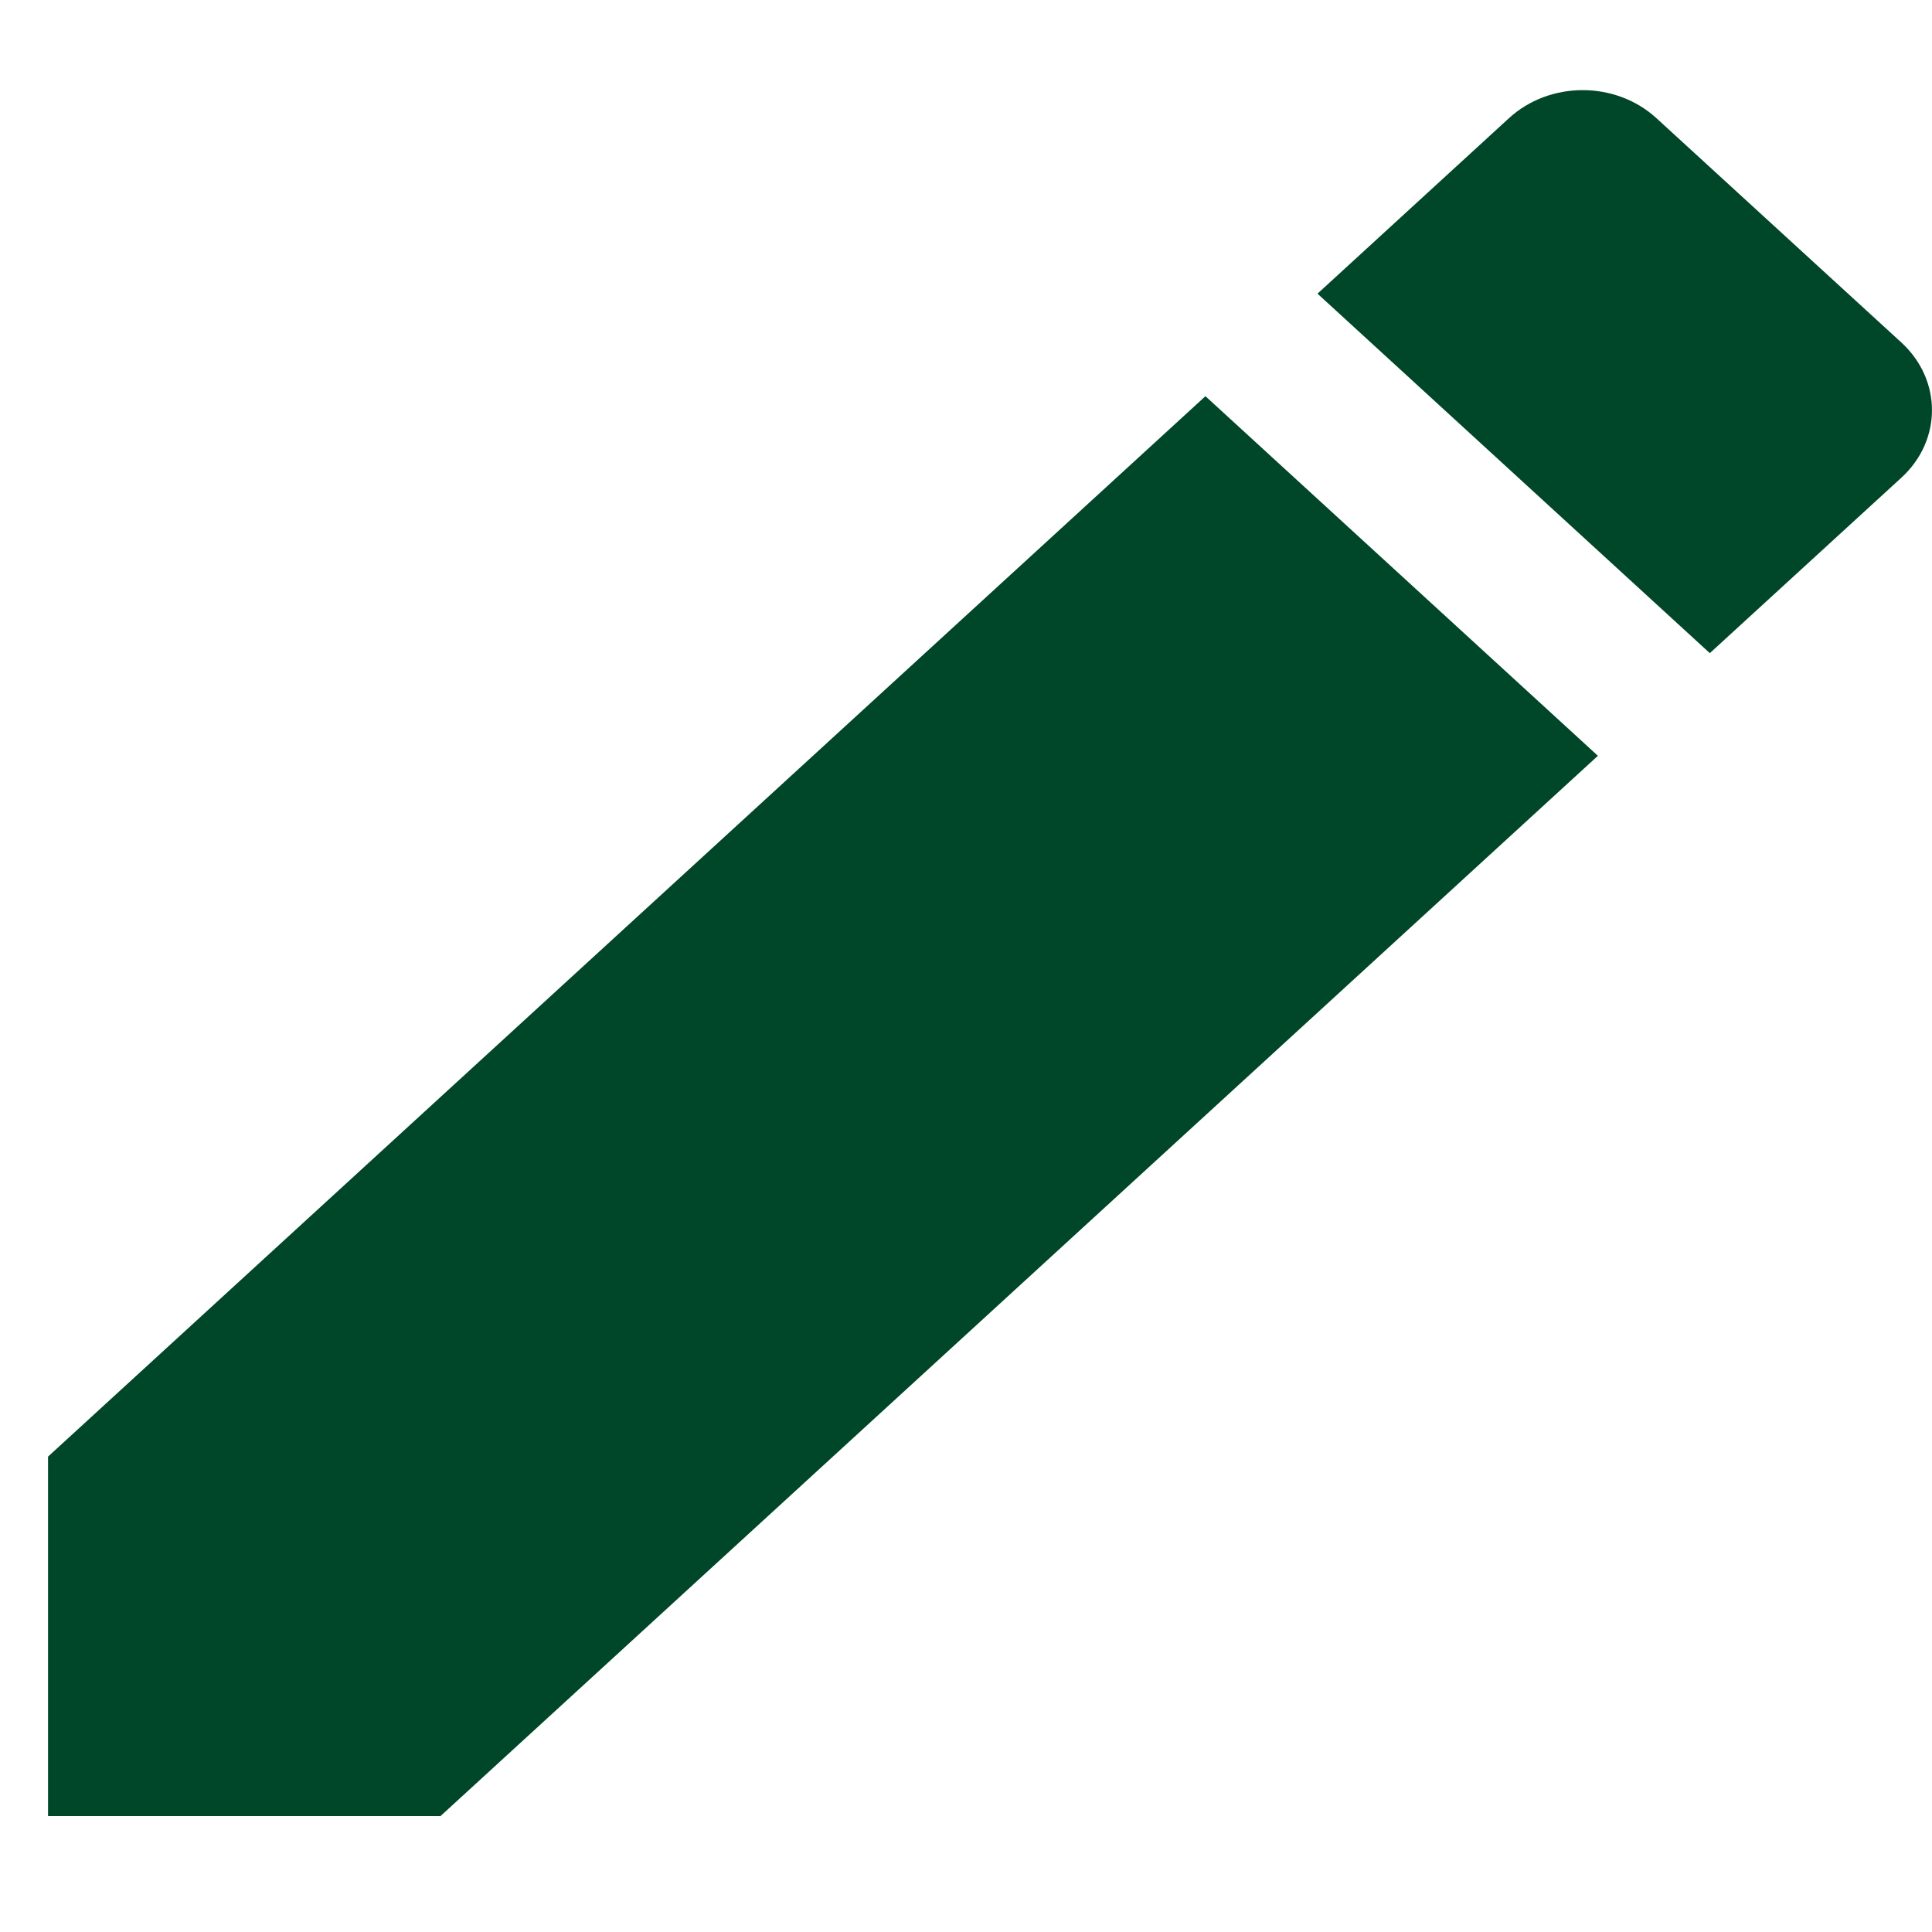 <svg width="15" height="15" viewBox="0 0 15 15" fill="none" xmlns="http://www.w3.org/2000/svg">
<path id="Vector" d="M0.373 11.309V14.1H3.42L12.406 5.868L9.359 3.076L0.373 11.309ZM14.762 3.709C15.079 3.419 15.079 2.95 14.762 2.659L12.861 0.918C12.544 0.627 12.032 0.627 11.715 0.918L10.229 2.28L13.275 5.071L14.762 3.709Z" fill="#004628"/>
</svg>
